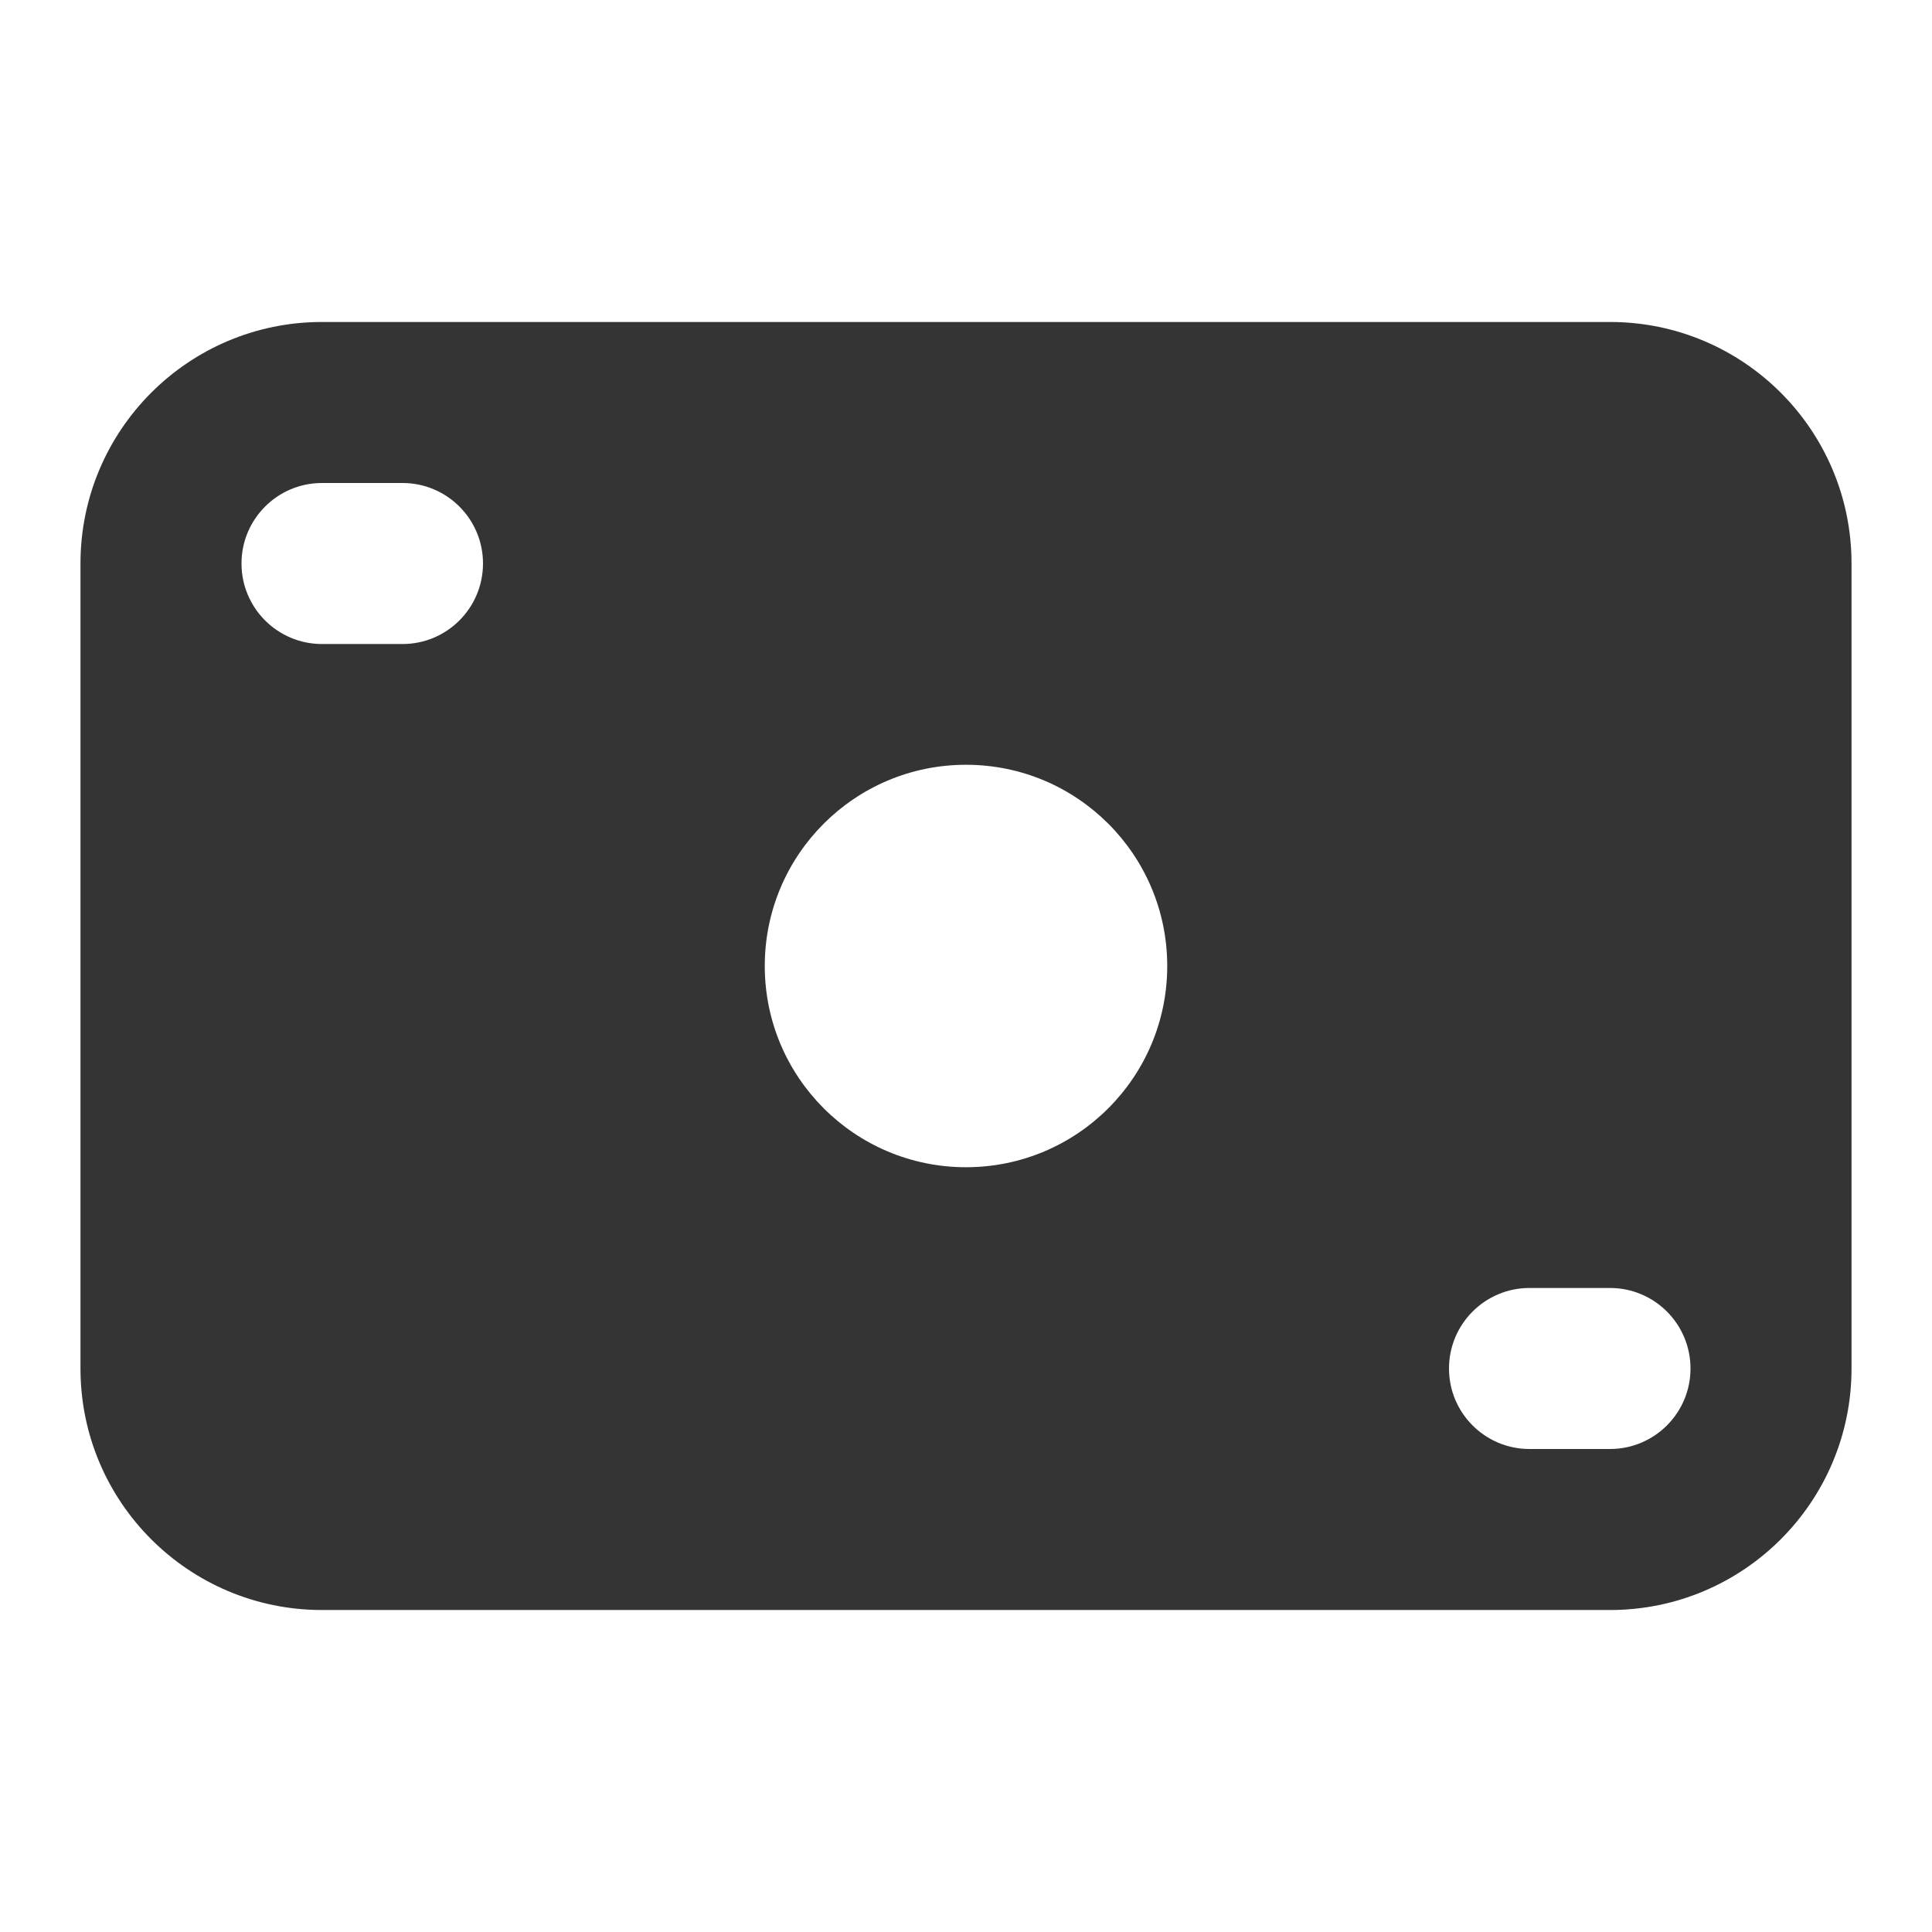 <?xml version="1.0" encoding="utf-8"?>
<svg xmlns="http://www.w3.org/2000/svg" width="32" height="32" viewBox="0 0 32 32" fill="none">
<path fill-rule="evenodd" clip-rule="evenodd" d="M1.333 9.333C1.333 7.124 3.124 5.333 5.333 5.333H26.667C28.876 5.333 30.667 7.124 30.667 9.333V22.667C30.667 24.876 28.876 26.667 26.667 26.667H5.333C3.124 26.667 1.333 24.876 1.333 22.667V9.333ZM5.333 8C4.597 8 4 8.597 4 9.333C4 10.07 4.597 10.667 5.333 10.667H6.667C7.403 10.667 8 10.07 8 9.333C8 8.597 7.403 8 6.667 8H5.333ZM16 12.667C14.159 12.667 12.667 14.159 12.667 16C12.667 17.841 14.159 19.333 16 19.333C17.841 19.333 19.333 17.841 19.333 16C19.333 14.159 17.841 12.667 16 12.667ZM25.333 21.333C24.597 21.333 24 21.93 24 22.667C24 23.403 24.597 24 25.333 24H26.667C27.403 24 28 23.403 28 22.667C28 21.93 27.403 21.333 26.667 21.333H25.333Z" fill="#343434"/>
</svg>